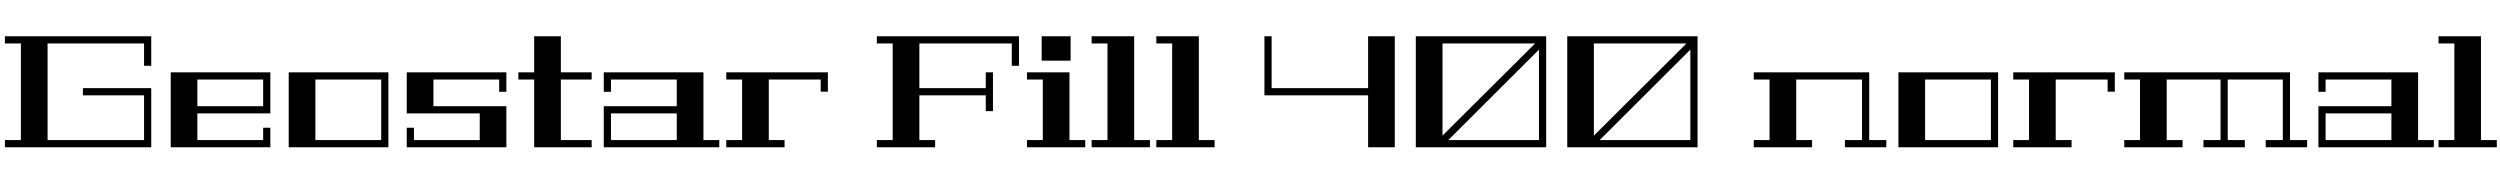 <svg xmlns="http://www.w3.org/2000/svg" xmlns:xlink="http://www.w3.org/1999/xlink" width="375.72" height="27.552"><path fill="black" d="M22.73 9.89L21.65 9.89L21.65 6.53L7.15 6.53L7.15 21.05L21.65 21.05L21.65 14.33L12.46 14.33L12.46 13.25L22.73 13.25L22.73 22.13L0.74 22.13L0.74 21.05L3.14 21.05L3.14 6.53L0.74 6.53L0.74 5.45L22.73 5.45L22.73 9.89ZM25.66 22.13L25.66 10.87L40.63 10.87L40.63 17.04L29.66 17.04L29.66 21.05L39.55 21.05L39.55 19.20L40.63 19.20L40.63 22.13L25.66 22.13ZM39.55 11.95L29.66 11.95L29.66 15.96L39.55 15.96L39.55 11.95ZM58.37 10.87L58.37 22.13L43.39 22.13L43.39 10.87L58.37 10.87ZM57.29 21.05L57.29 11.95L47.40 11.95L47.40 21.05L57.29 21.05ZM61.13 10.87L76.10 10.87L76.10 13.80L75.02 13.80L75.02 11.95L65.14 11.95L65.14 15.96L76.10 15.96L76.10 22.13L61.13 22.13L61.13 19.20L62.21 19.20L62.21 21.05L72.10 21.05L72.10 17.04L61.13 17.04L61.13 10.87ZM84.29 21.05L88.92 21.05L88.92 22.13L80.28 22.13L80.28 11.95L77.90 11.95L77.90 10.87L80.28 10.87L80.28 5.45L84.29 5.45L84.29 10.87L88.92 10.87L88.92 11.95L84.29 11.95L84.29 21.05ZM105.72 10.87L105.72 21.05L108.10 21.05L108.10 22.13L90.74 22.13L90.74 15.96L101.71 15.96L101.71 11.95L91.82 11.95L91.82 13.80L90.74 13.80L90.74 10.87L105.72 10.87ZM91.82 21.05L101.71 21.05L101.71 17.04L91.82 17.04L91.82 21.05ZM109.15 10.87L124.42 10.87L124.42 13.78L123.34 13.78L123.34 11.95L115.54 11.95L115.54 21.05L117.91 21.05L117.91 22.13L109.15 22.13L109.15 21.05L111.53 21.05L111.53 11.95L109.15 11.95L109.15 10.87ZM131.78 5.45L153.14 5.45L153.14 9.89L152.06 9.89L152.06 6.53L138.17 6.53L138.17 13.25L148.15 13.25L148.15 10.87L149.23 10.87L149.23 16.70L148.15 16.70L148.15 14.33L138.17 14.33L138.17 21.05L140.54 21.05L140.54 22.13L131.78 22.13L131.78 21.05L134.16 21.05L134.16 6.53L131.78 6.53L131.78 5.45ZM160.73 10.87L160.73 21.05L163.10 21.05L163.10 22.13L154.34 22.13L154.34 21.05L156.72 21.05L156.72 11.95L154.34 11.95L154.34 10.87L160.73 10.87ZM160.90 5.45L160.90 9.12L156.55 9.12L156.55 5.45L160.90 5.45ZM170.45 5.45L170.45 21.05L172.82 21.05L172.82 22.13L164.06 22.13L164.06 21.05L166.44 21.05L166.44 6.53L164.06 6.53L164.06 5.45L170.45 5.45ZM180.17 5.45L180.17 21.05L182.54 21.05L182.54 22.13L173.78 22.13L173.78 21.05L176.16 21.05L176.16 6.53L173.78 6.53L173.78 5.45L180.17 5.45ZM209.62 5.45L209.62 22.13L205.61 22.13L205.61 14.33L190.03 14.33L190.03 5.45L191.11 5.45L191.11 13.25L205.61 13.25L205.61 5.45L209.62 5.45ZM212.78 5.45L232.37 5.45L232.37 22.13L212.78 22.13L212.78 5.45ZM216.79 6.53L216.79 20.38L230.71 6.53L216.79 6.53ZM231.29 21.05L231.29 7.46L217.66 21.05L231.29 21.05ZM235.54 5.45L255.12 5.45L255.12 22.13L235.54 22.13L235.54 5.45ZM239.54 6.53L239.54 20.38L253.46 6.53L239.54 6.53ZM254.04 21.05L254.04 7.46L240.41 21.05L254.04 21.05ZM263.57 11.95L263.57 10.87L280.92 10.87L280.92 21.05L283.49 21.05L283.49 22.13L277.27 22.13L277.27 21.05L279.84 21.05L279.84 11.95L269.95 11.95L269.95 21.05L272.33 21.05L272.33 22.13L263.57 22.13L263.57 21.05L265.94 21.05L265.94 11.95L263.57 11.95ZM300.29 10.87L300.29 22.13L285.31 22.13L285.31 10.87L300.29 10.87ZM299.21 21.05L299.21 11.95L289.32 11.95L289.32 21.05L299.21 21.05ZM302.57 10.87L317.83 10.87L317.83 13.78L316.75 13.78L316.75 11.95L308.95 11.95L308.95 21.05L311.33 21.05L311.33 22.13L302.57 22.13L302.57 21.05L304.94 21.05L304.94 11.95L302.57 11.95L302.57 10.87ZM344.16 21.05L346.73 21.05L346.73 22.13L340.51 22.13L340.51 21.05L343.08 21.05L343.08 11.95L334.80 11.95L334.80 21.05L337.37 21.05L337.37 22.13L331.15 22.13L331.15 21.05L333.72 21.05L333.72 11.95L325.63 11.95L325.63 21.05L328.01 21.05L328.01 22.13L319.25 22.13L319.25 21.05L321.62 21.05L321.62 11.95L319.25 11.95L319.25 10.87L344.16 10.87L344.16 21.05ZM363.41 10.87L363.41 21.05L365.78 21.05L365.78 22.13L348.43 22.13L348.43 15.96L359.40 15.96L359.40 11.95L349.51 11.95L349.51 13.80L348.43 13.80L348.43 10.87L363.41 10.87ZM349.51 21.05L359.40 21.05L359.40 17.04L349.51 17.04L349.51 21.05ZM372.86 5.45L372.86 21.05L375.24 21.05L375.24 22.13L366.48 22.13L366.48 21.05L368.86 21.05L368.86 6.53L366.48 6.53L366.48 5.45L372.86 5.45Z"/></svg>